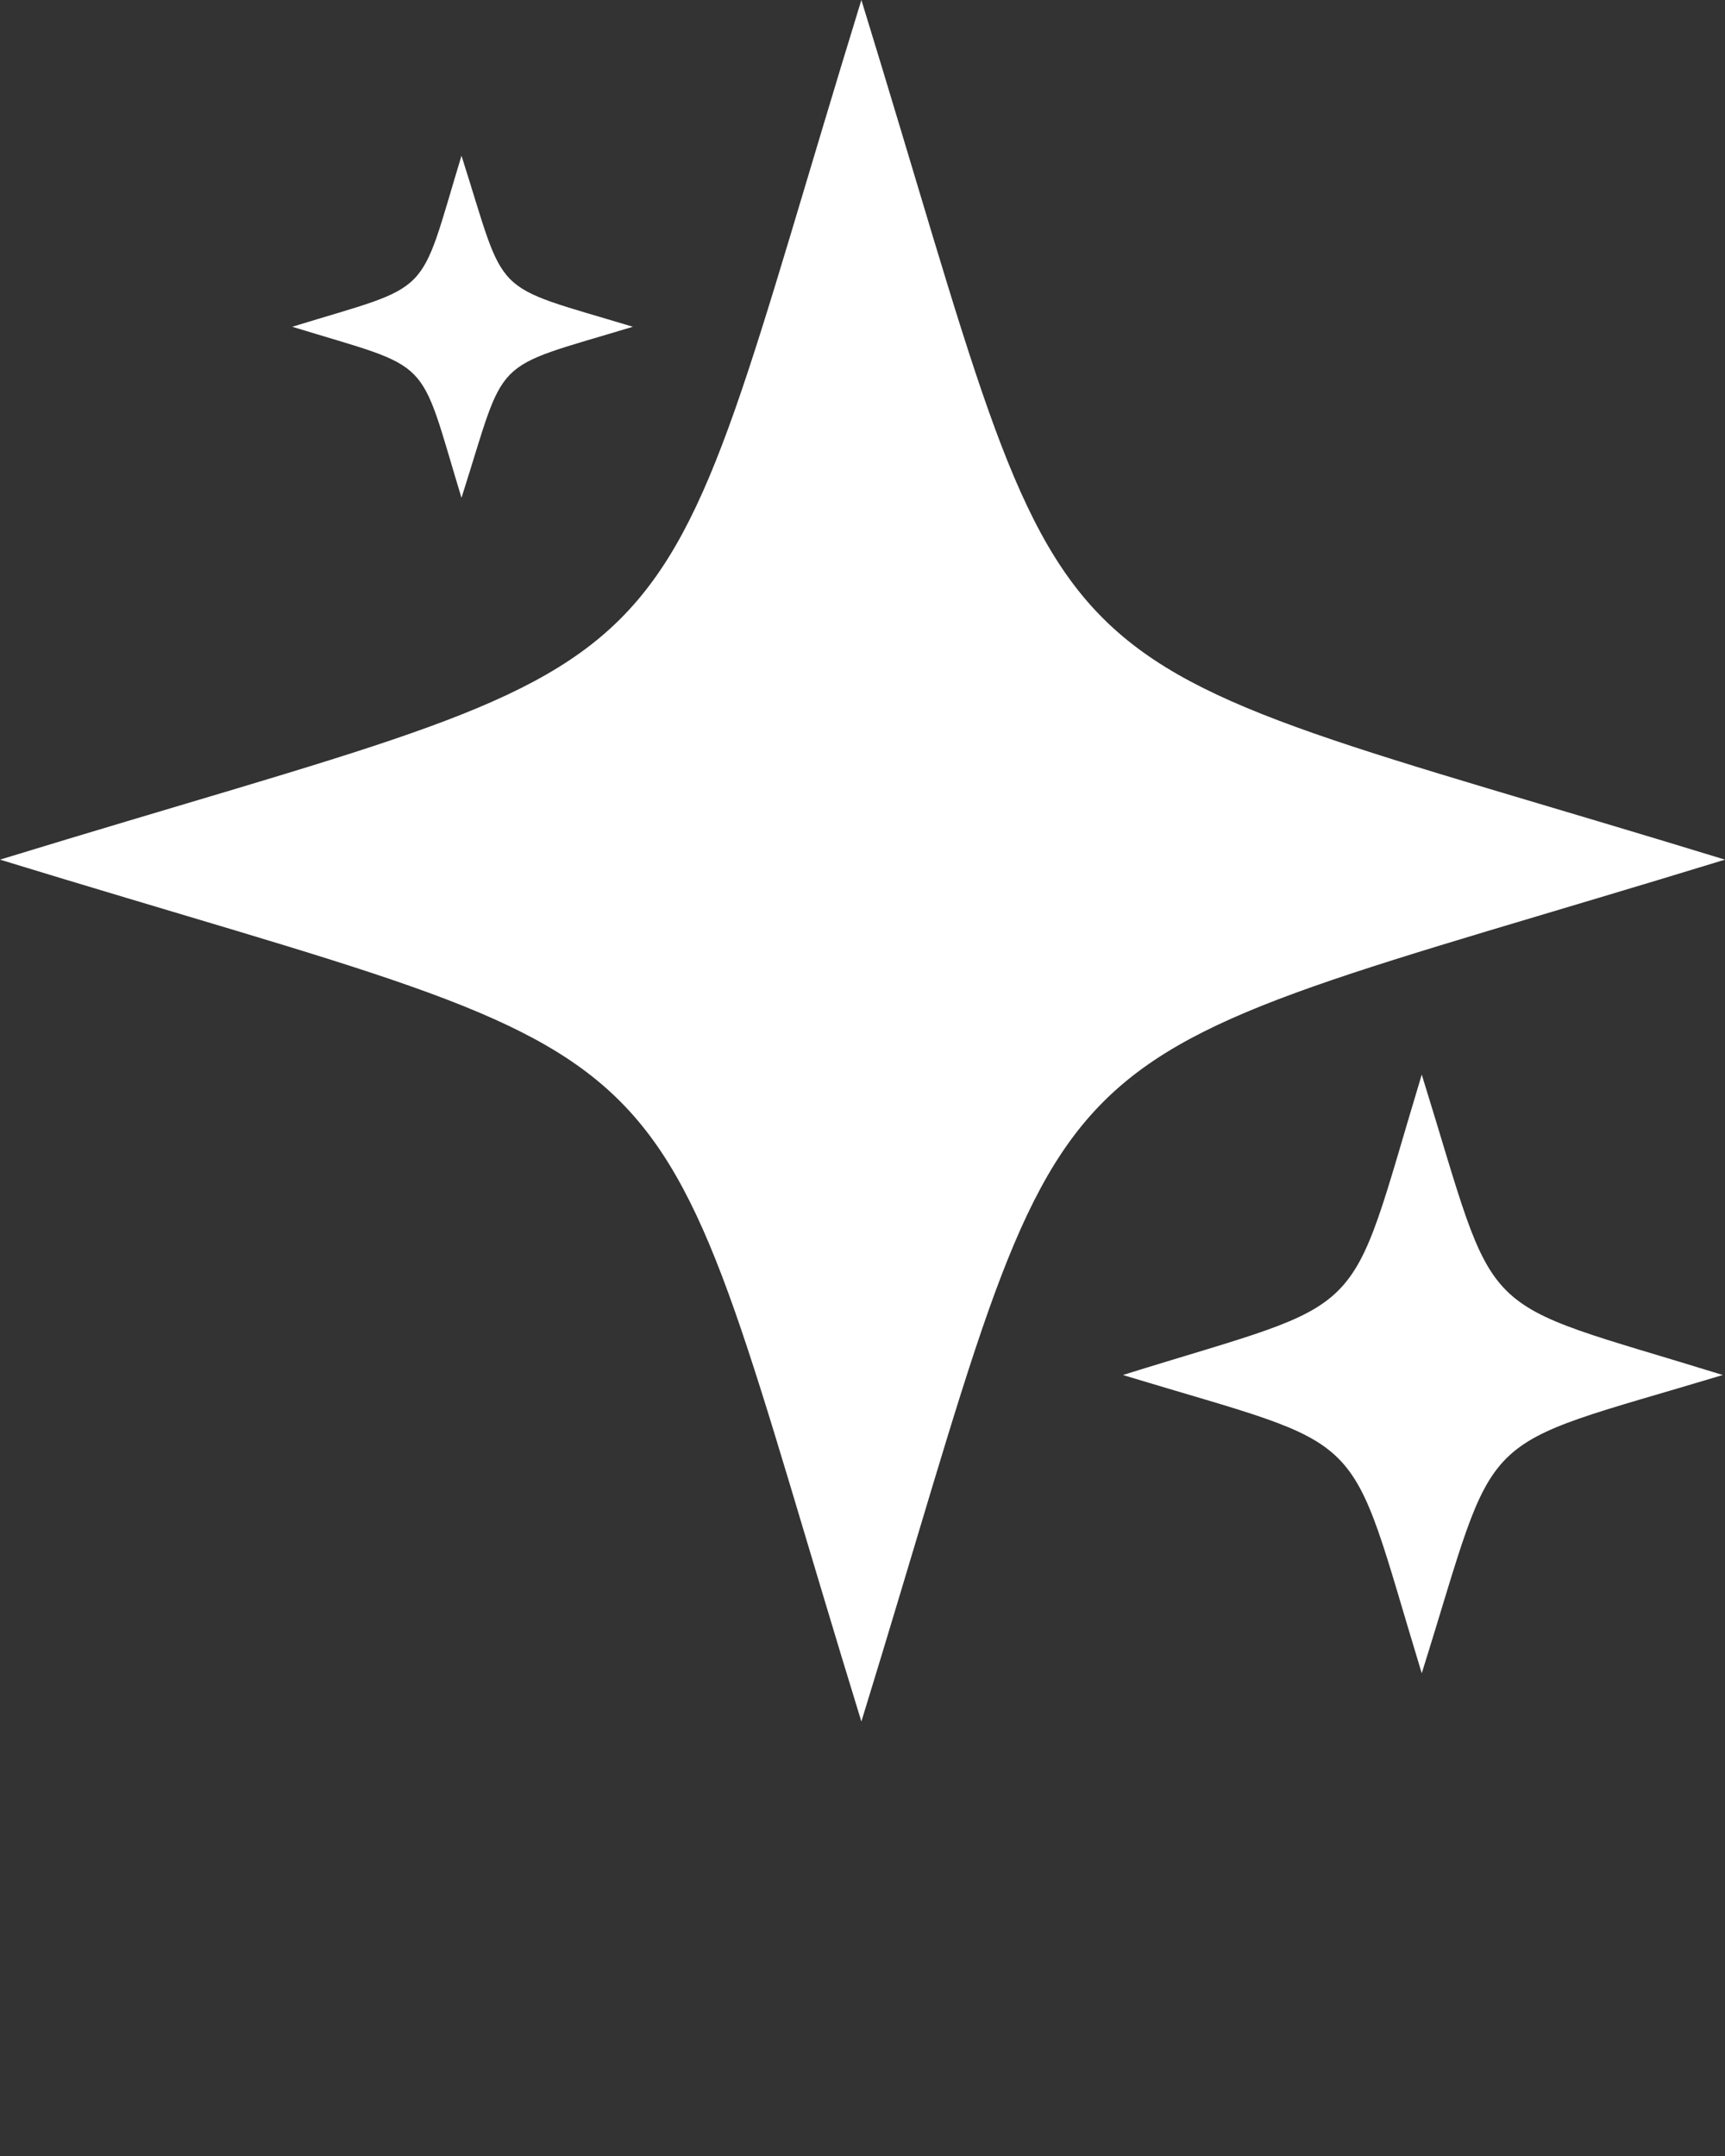 <svg width="40" height="50" viewBox="0 0 40 50" fill="none" xmlns="http://www.w3.org/2000/svg">
<rect x="0" y="0" width="40" height="50" fill="#333333" stroke="none"/>
<path fill-rule="evenodd" clip-rule="evenodd" d="M19.974 0C25.172 16.885 23.083 14.749 40 19.936C23.083 25.124 25.172 23.039 19.974 39.924C14.777 23.039 16.917 25.124 0 19.936C16.917 14.749 14.777 16.885 19.974 0ZM32.968 24.921C34.803 30.82 34.038 30.057 39.949 31.888C34.038 33.668 34.803 32.956 32.968 38.805C31.185 32.956 31.898 33.668 26.038 31.888C31.898 30.057 31.185 30.82 32.968 24.921ZM10.701 3.611C11.771 6.968 11.312 6.561 14.675 7.578C11.312 8.595 11.771 8.188 10.701 11.545C9.682 8.188 10.089 8.595 6.777 7.578C10.089 6.561 9.682 6.968 10.701 3.611Z" fill="white"/>
</svg>
